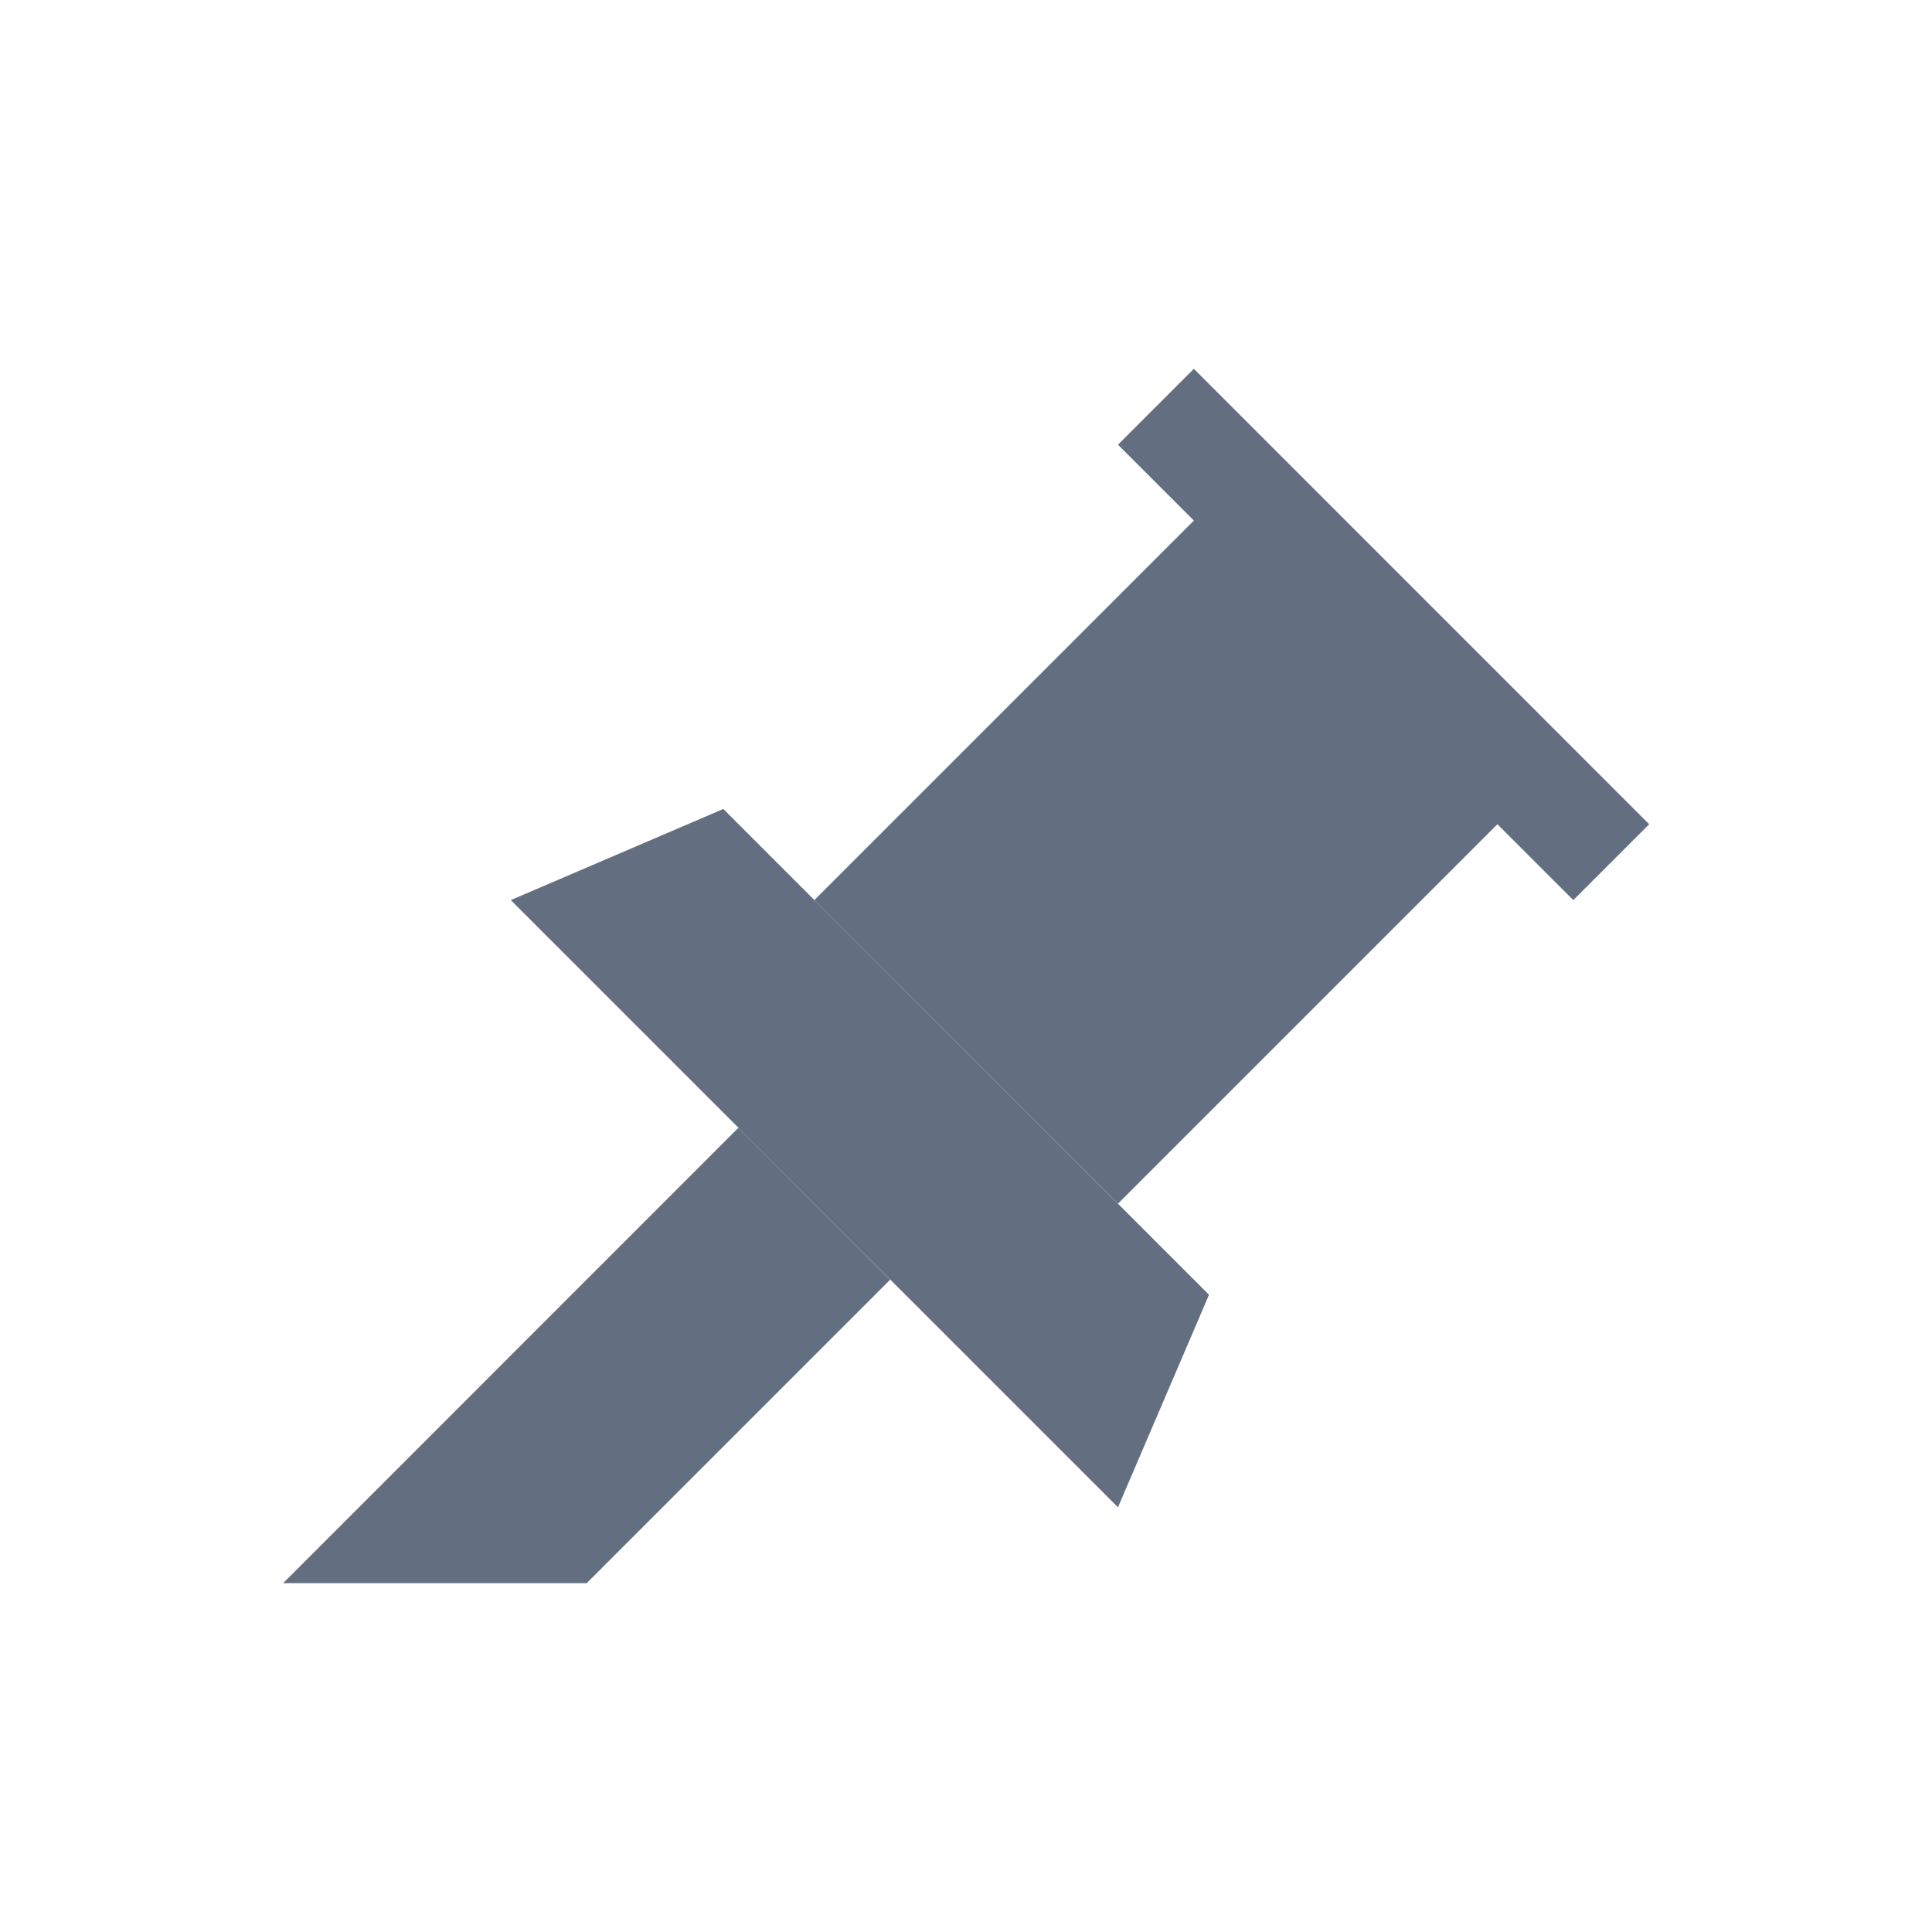 <?xml version="1.0" encoding="utf-8"?>
<!-- Generator: Adobe Illustrator 23.0.0, SVG Export Plug-In . SVG Version: 6.00 Build 0)  -->
<!DOCTYPE svg PUBLIC "-//W3C//DTD SVG 1.1//EN" "http://www.w3.org/Graphics/SVG/1.1/DTD/svg11.dtd">
<svg version="1.1" id="tool-sprites" xmlns="http://www.w3.org/2000/svg" xmlns:xlink="http://www.w3.org/1999/xlink" x="0px"
	 y="0px" width="18px" height="18px" viewBox="0 0 18 18" style="enable-background:new 0 0 18 18;" xml:space="preserve">
<g id="icon-11">
	<polygon style="fill:#636F80;" points="11.123,3.436 10.416,4.143 11.123,4.85 7.587,8.386 10.416,11.214 13.951,7.679 14.658,8.386 
		15.365,7.679 	"/>
	<polygon style="fill:#636F80;" points="4.759,8.386 6.88,10.507 10.416,14.043 11.264,12.063 6.739,7.537 	"/>
	<polygon style="fill:#636F80;" points="5.466,14.75 8.294,11.922 6.88,10.507 2.638,14.75 	"/>
</g>
</svg>
